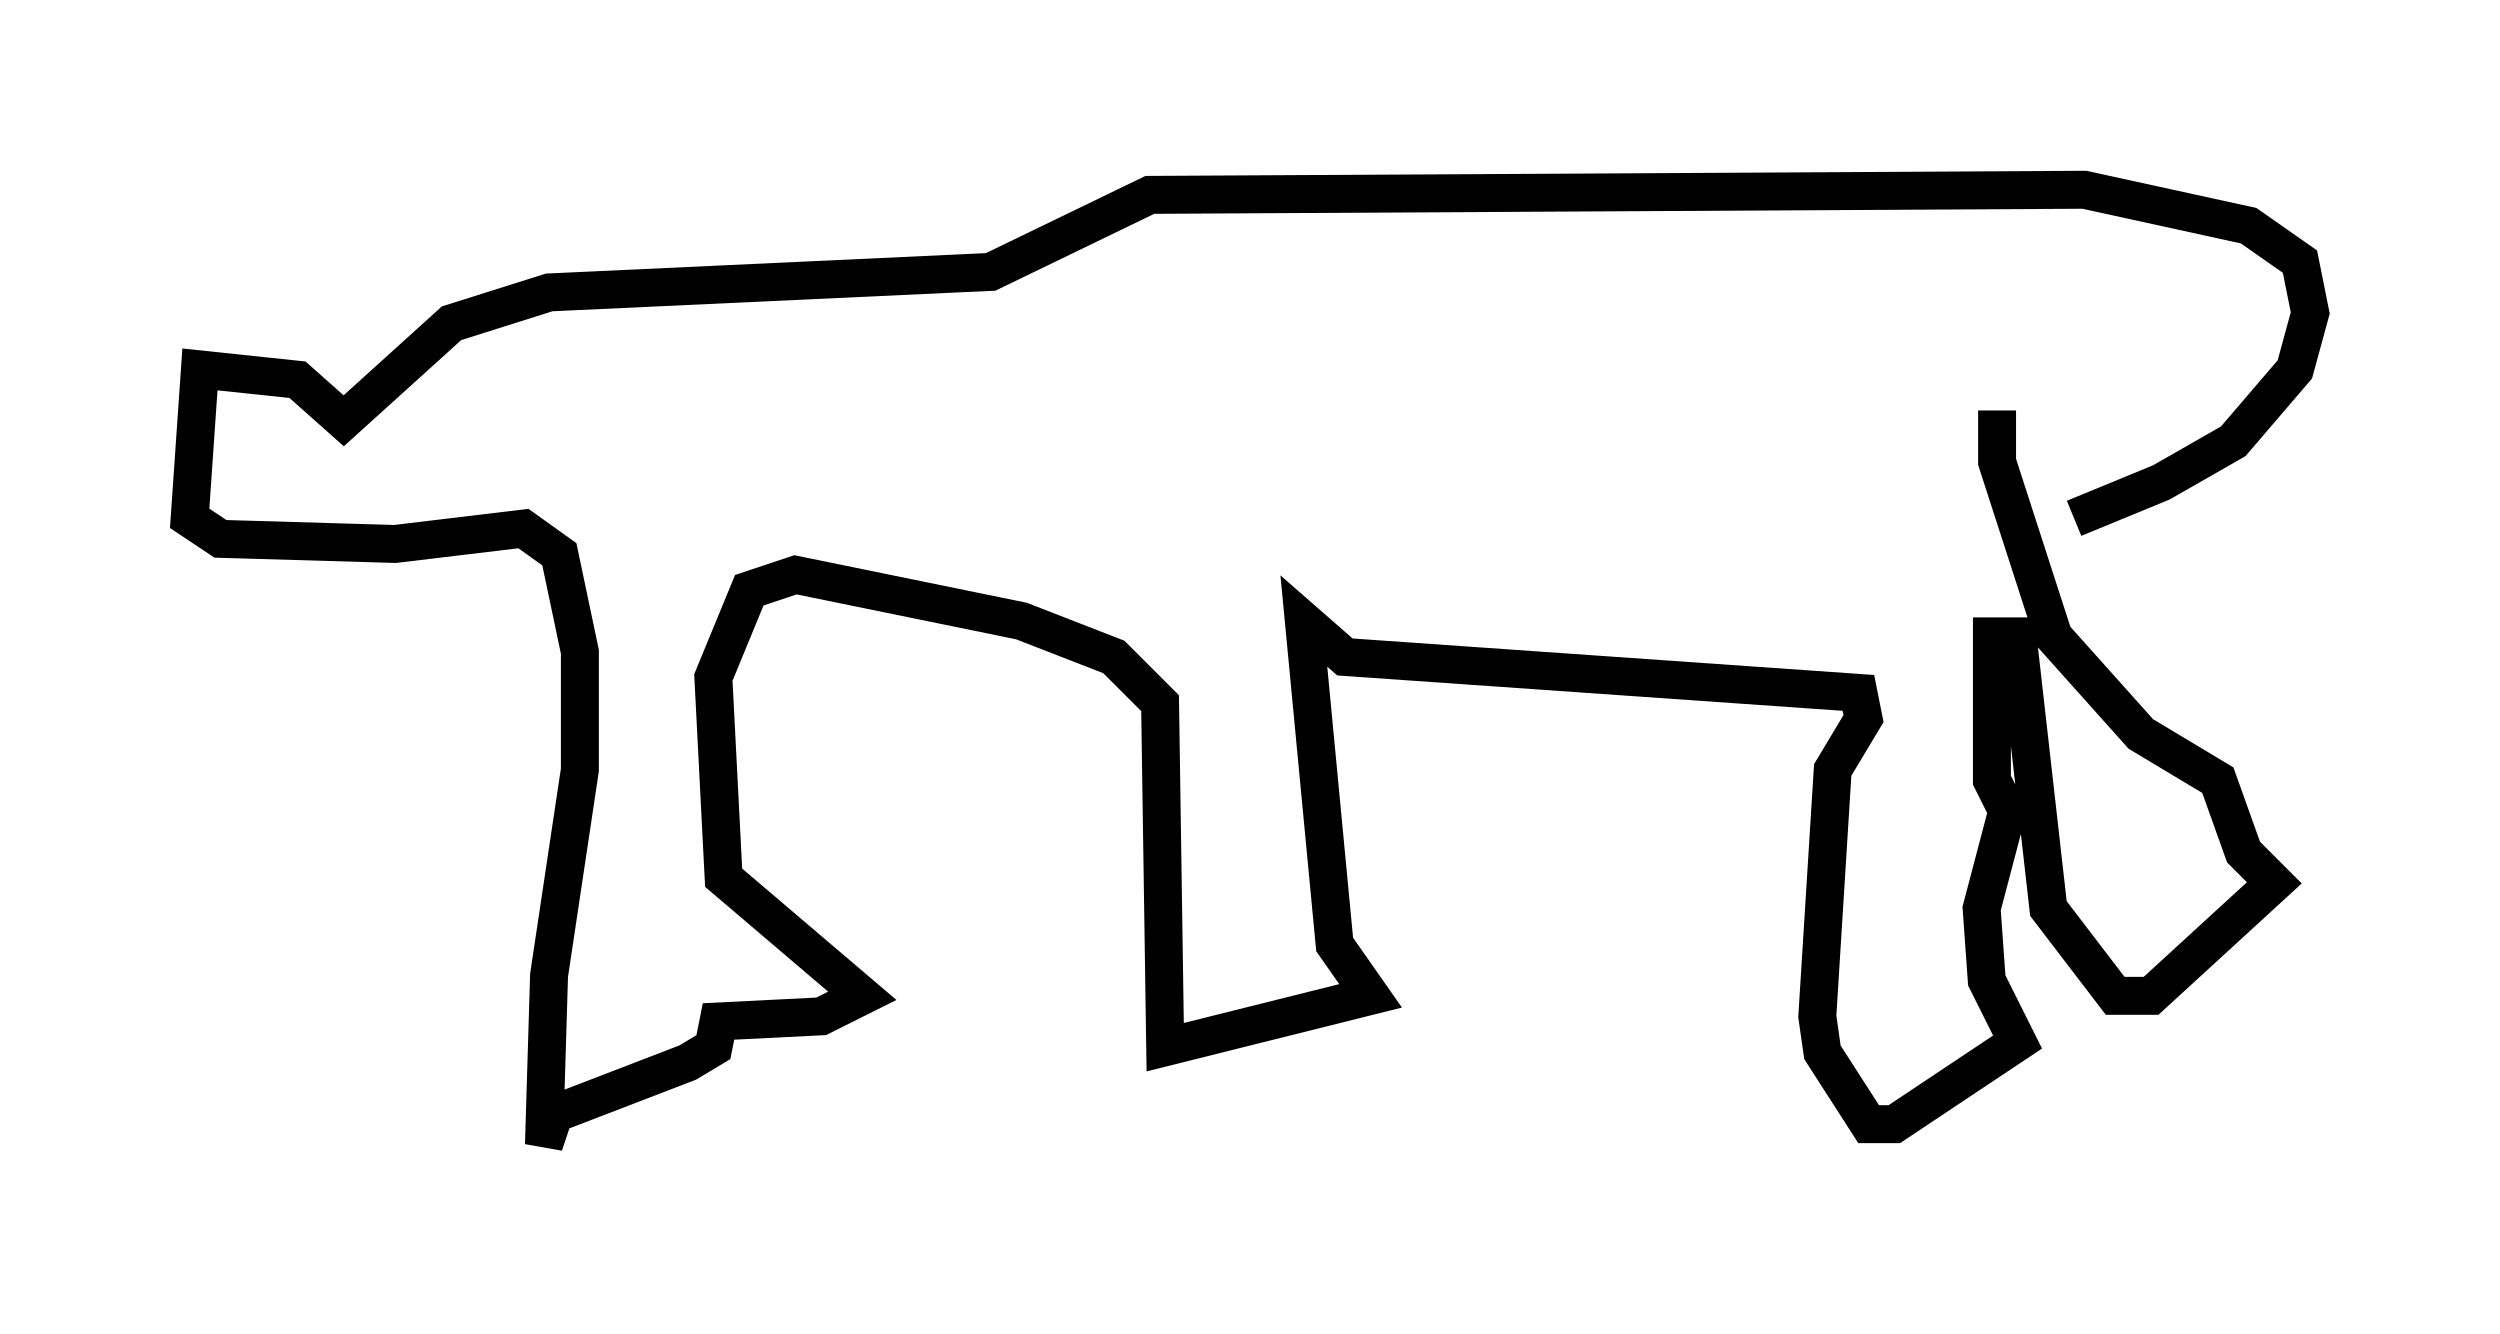 <?xml version="1.0" encoding="utf-8" ?>
<svg baseProfile="full" height="35.169" version="1.1" width="65.886" xmlns="http://www.w3.org/2000/svg" xmlns:ev="http://www.w3.org/2001/xml-events" xmlns:xlink="http://www.w3.org/1999/xlink"><defs /><rect fill="white" height="35.169" width="65.886" x="0" y="0" /><path d="M51.684, 13.66 m2.977, 0.0 l2.3, -0.947 1.894, -1.083 l1.624, -1.894 0.406, -1.488 l-0.271, -1.353 -1.353, -0.947 l-4.33, -0.947 -24.628, 0.135 l-4.195, 2.03 -11.637, 0.541 l-2.571, 0.812 -2.842, 2.571 l-1.218, -1.083 -2.571, -0.271 l-0.271, 3.924 0.812, 0.541 l4.601, 0.135 3.383, -0.406 l0.947, 0.677 0.541, 2.571 l0.0, 3.112 -0.812, 5.413 l-0.135, 4.465 0.271, -0.812 l3.518, -1.353 0.677, -0.406 l0.135, -0.677 2.706, -0.135 l1.083, -0.541 -3.654, -3.112 l-0.271, -5.277 0.947, -2.3 l1.218, -0.406 5.954, 1.218 l2.436, 0.947 1.218, 1.218 l0.135, 9.066 5.413, -1.353 l-0.947, -1.353 -0.812, -8.525 l1.083, 0.947 13.532, 0.947 l0.135, 0.677 -0.812, 1.353 l-0.406, 6.495 0.135, 0.947 l1.218, 1.894 0.677, 0.0 l3.248, -2.165 -0.812, -1.624 l-0.135, -1.894 0.677, -2.571 l-0.406, -0.812 0.0, -3.789 l0.677, 0.0 0.812, 7.172 l1.759, 2.3 0.947, 0.0 l3.248, -2.977 -0.812, -0.812 l-0.677, -1.894 -2.03, -1.218 l-2.3, -2.571 -1.488, -4.601 l0.0, -1.353 " fill="none" stroke="black" stroke-width="1" /></svg>